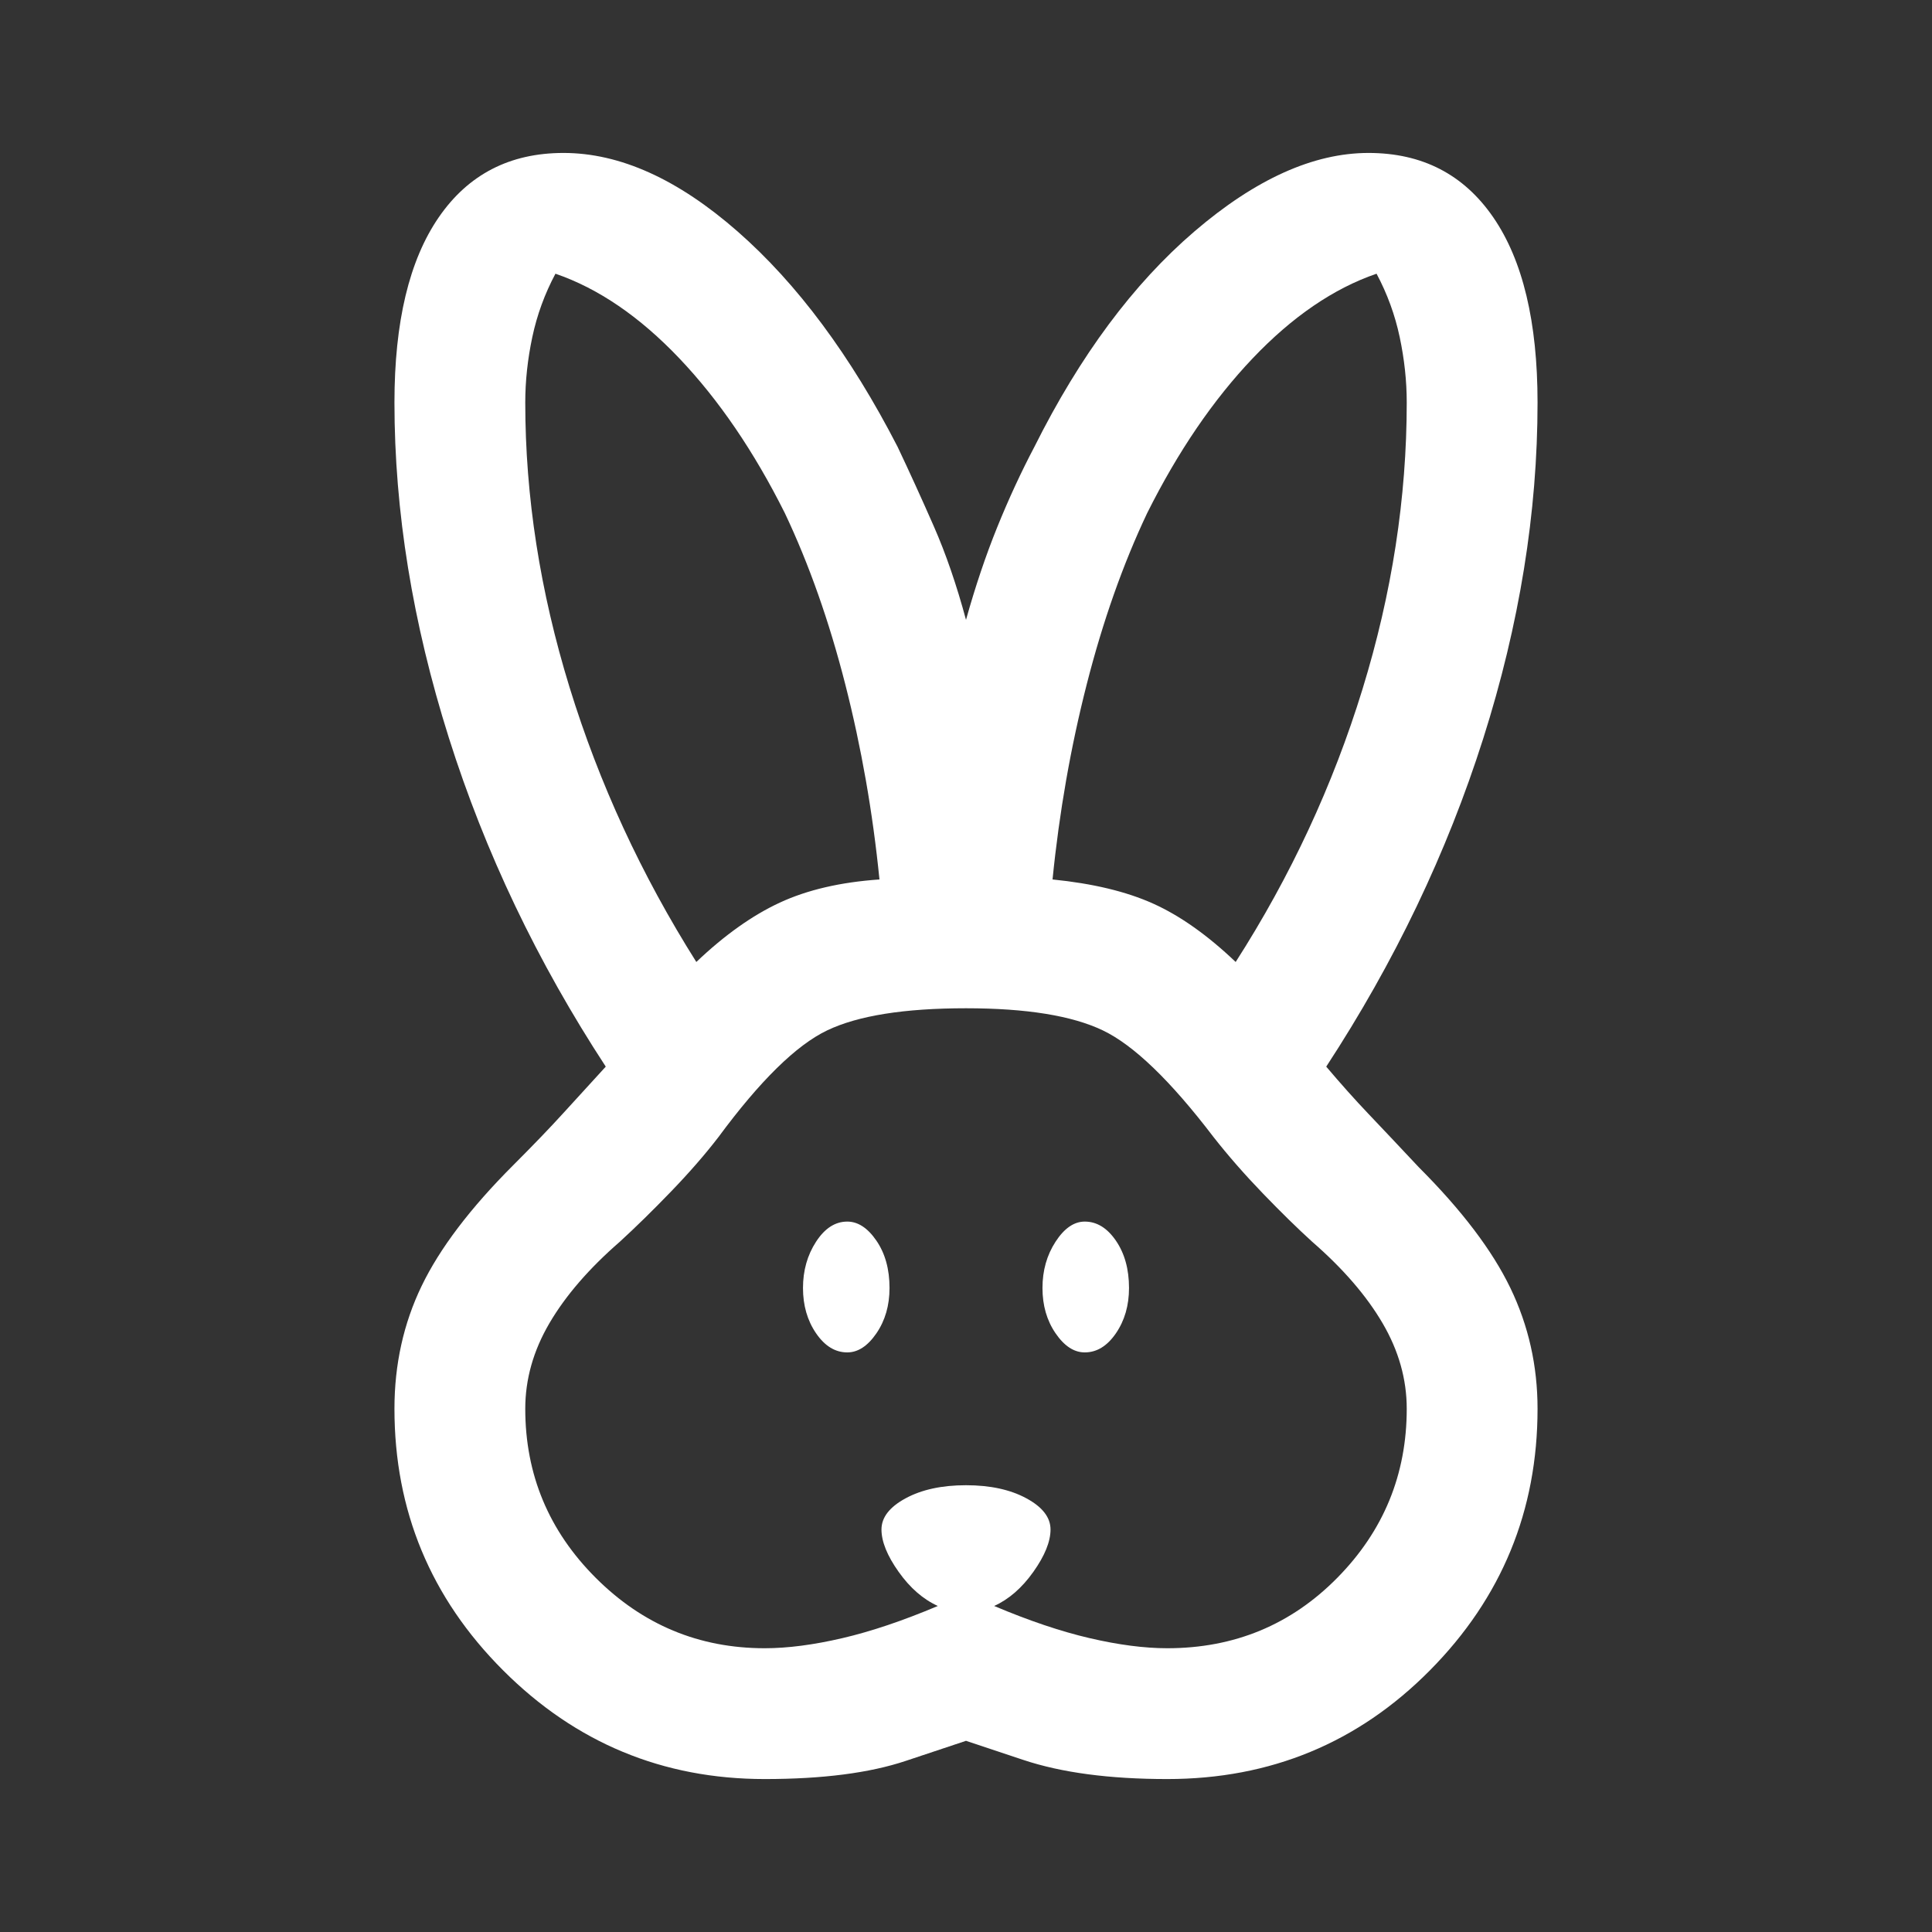 <svg xmlns="http://www.w3.org/2000/svg" height="48" width="48"><rect width="100%" height="100%" fill="#333333" stroke="none"/><path fill="#FFFFFF" d="M19 44.2Q15.2 44.2 12.5 41.5Q9.8 38.8 9.8 35Q9.8 33.35 10.475 31.95Q11.15 30.55 12.75 28.95Q13.5 28.2 14 27.65Q14.5 27.1 15.05 26.5Q12.5 22.6 11.15 18.325Q9.8 14.05 9.8 10Q9.8 7 10.9 5.4Q12 3.8 14 3.8Q16.1 3.8 18.325 5.75Q20.55 7.7 22.3 11.1Q22.75 12.05 23.2 13.075Q23.65 14.1 24 15.4Q24.35 14.15 24.775 13.1Q25.2 12.05 25.7 11.1Q27.4 7.7 29.675 5.75Q31.95 3.8 34 3.8Q36 3.8 37.1 5.4Q38.2 7 38.2 10Q38.2 14.1 36.85 18.35Q35.5 22.6 32.95 26.5Q33.5 27.15 34 27.675Q34.5 28.2 35.25 29Q36.85 30.6 37.525 32Q38.2 33.4 38.2 35Q38.2 38.8 35.525 41.5Q32.85 44.2 29 44.2Q26.85 44.2 25.425 43.725Q24 43.25 24 43.25Q23.85 43.3 22.5 43.75Q21.15 44.2 19 44.2ZM19 40.95Q19.85 40.95 20.925 40.7Q22 40.45 23.3 39.9Q22.75 39.65 22.325 39.05Q21.9 38.45 21.9 38Q21.9 37.55 22.5 37.225Q23.1 36.9 24 36.9Q24.9 36.9 25.5 37.225Q26.1 37.55 26.1 38Q26.1 38.45 25.675 39.05Q25.25 39.65 24.7 39.9Q26 40.45 27.075 40.7Q28.15 40.95 29 40.95Q31.5 40.95 33.225 39.2Q34.95 37.45 34.95 35Q34.95 33.9 34.35 32.875Q33.75 31.85 32.6 30.85Q32.05 30.35 31.375 29.65Q30.7 28.95 30.15 28.25Q28.55 26.15 27.4 25.6Q26.25 25.05 24 25.05Q21.7 25.05 20.55 25.6Q19.4 26.15 17.85 28.25Q17.35 28.9 16.675 29.6Q16 30.3 15.4 30.85Q14.25 31.85 13.65 32.875Q13.05 33.9 13.05 35Q13.05 37.45 14.8 39.2Q16.55 40.95 19 40.95ZM21.05 33.6Q20.6 33.6 20.275 33.125Q19.95 32.65 19.95 32Q19.95 31.35 20.275 30.85Q20.6 30.35 21.05 30.35Q21.45 30.35 21.775 30.825Q22.1 31.3 22.1 32Q22.1 32.65 21.775 33.125Q21.45 33.6 21.05 33.6ZM26.95 33.6Q26.55 33.6 26.225 33.125Q25.9 32.65 25.9 32Q25.9 31.35 26.225 30.85Q26.55 30.35 26.95 30.35Q27.4 30.35 27.725 30.825Q28.05 31.3 28.05 32Q28.05 32.65 27.725 33.125Q27.4 33.6 26.95 33.6ZM17.3 23.9Q18.35 22.9 19.375 22.425Q20.4 21.95 21.85 21.85Q21.6 19.35 21 17Q20.4 14.65 19.5 12.75Q18.35 10.45 16.875 8.9Q15.4 7.35 13.8 6.8Q13.4 7.55 13.225 8.375Q13.05 9.2 13.05 10Q13.05 13.5 14.15 17.075Q15.25 20.65 17.3 23.9ZM30.7 23.9Q32.75 20.7 33.85 17.125Q34.95 13.55 34.95 10Q34.95 9.2 34.775 8.375Q34.6 7.55 34.2 6.8Q32.6 7.35 31.125 8.9Q29.65 10.45 28.5 12.75Q27.6 14.65 27 17Q26.4 19.35 26.15 21.85Q27.65 22 28.65 22.45Q29.65 22.9 30.7 23.9Z"/></svg>